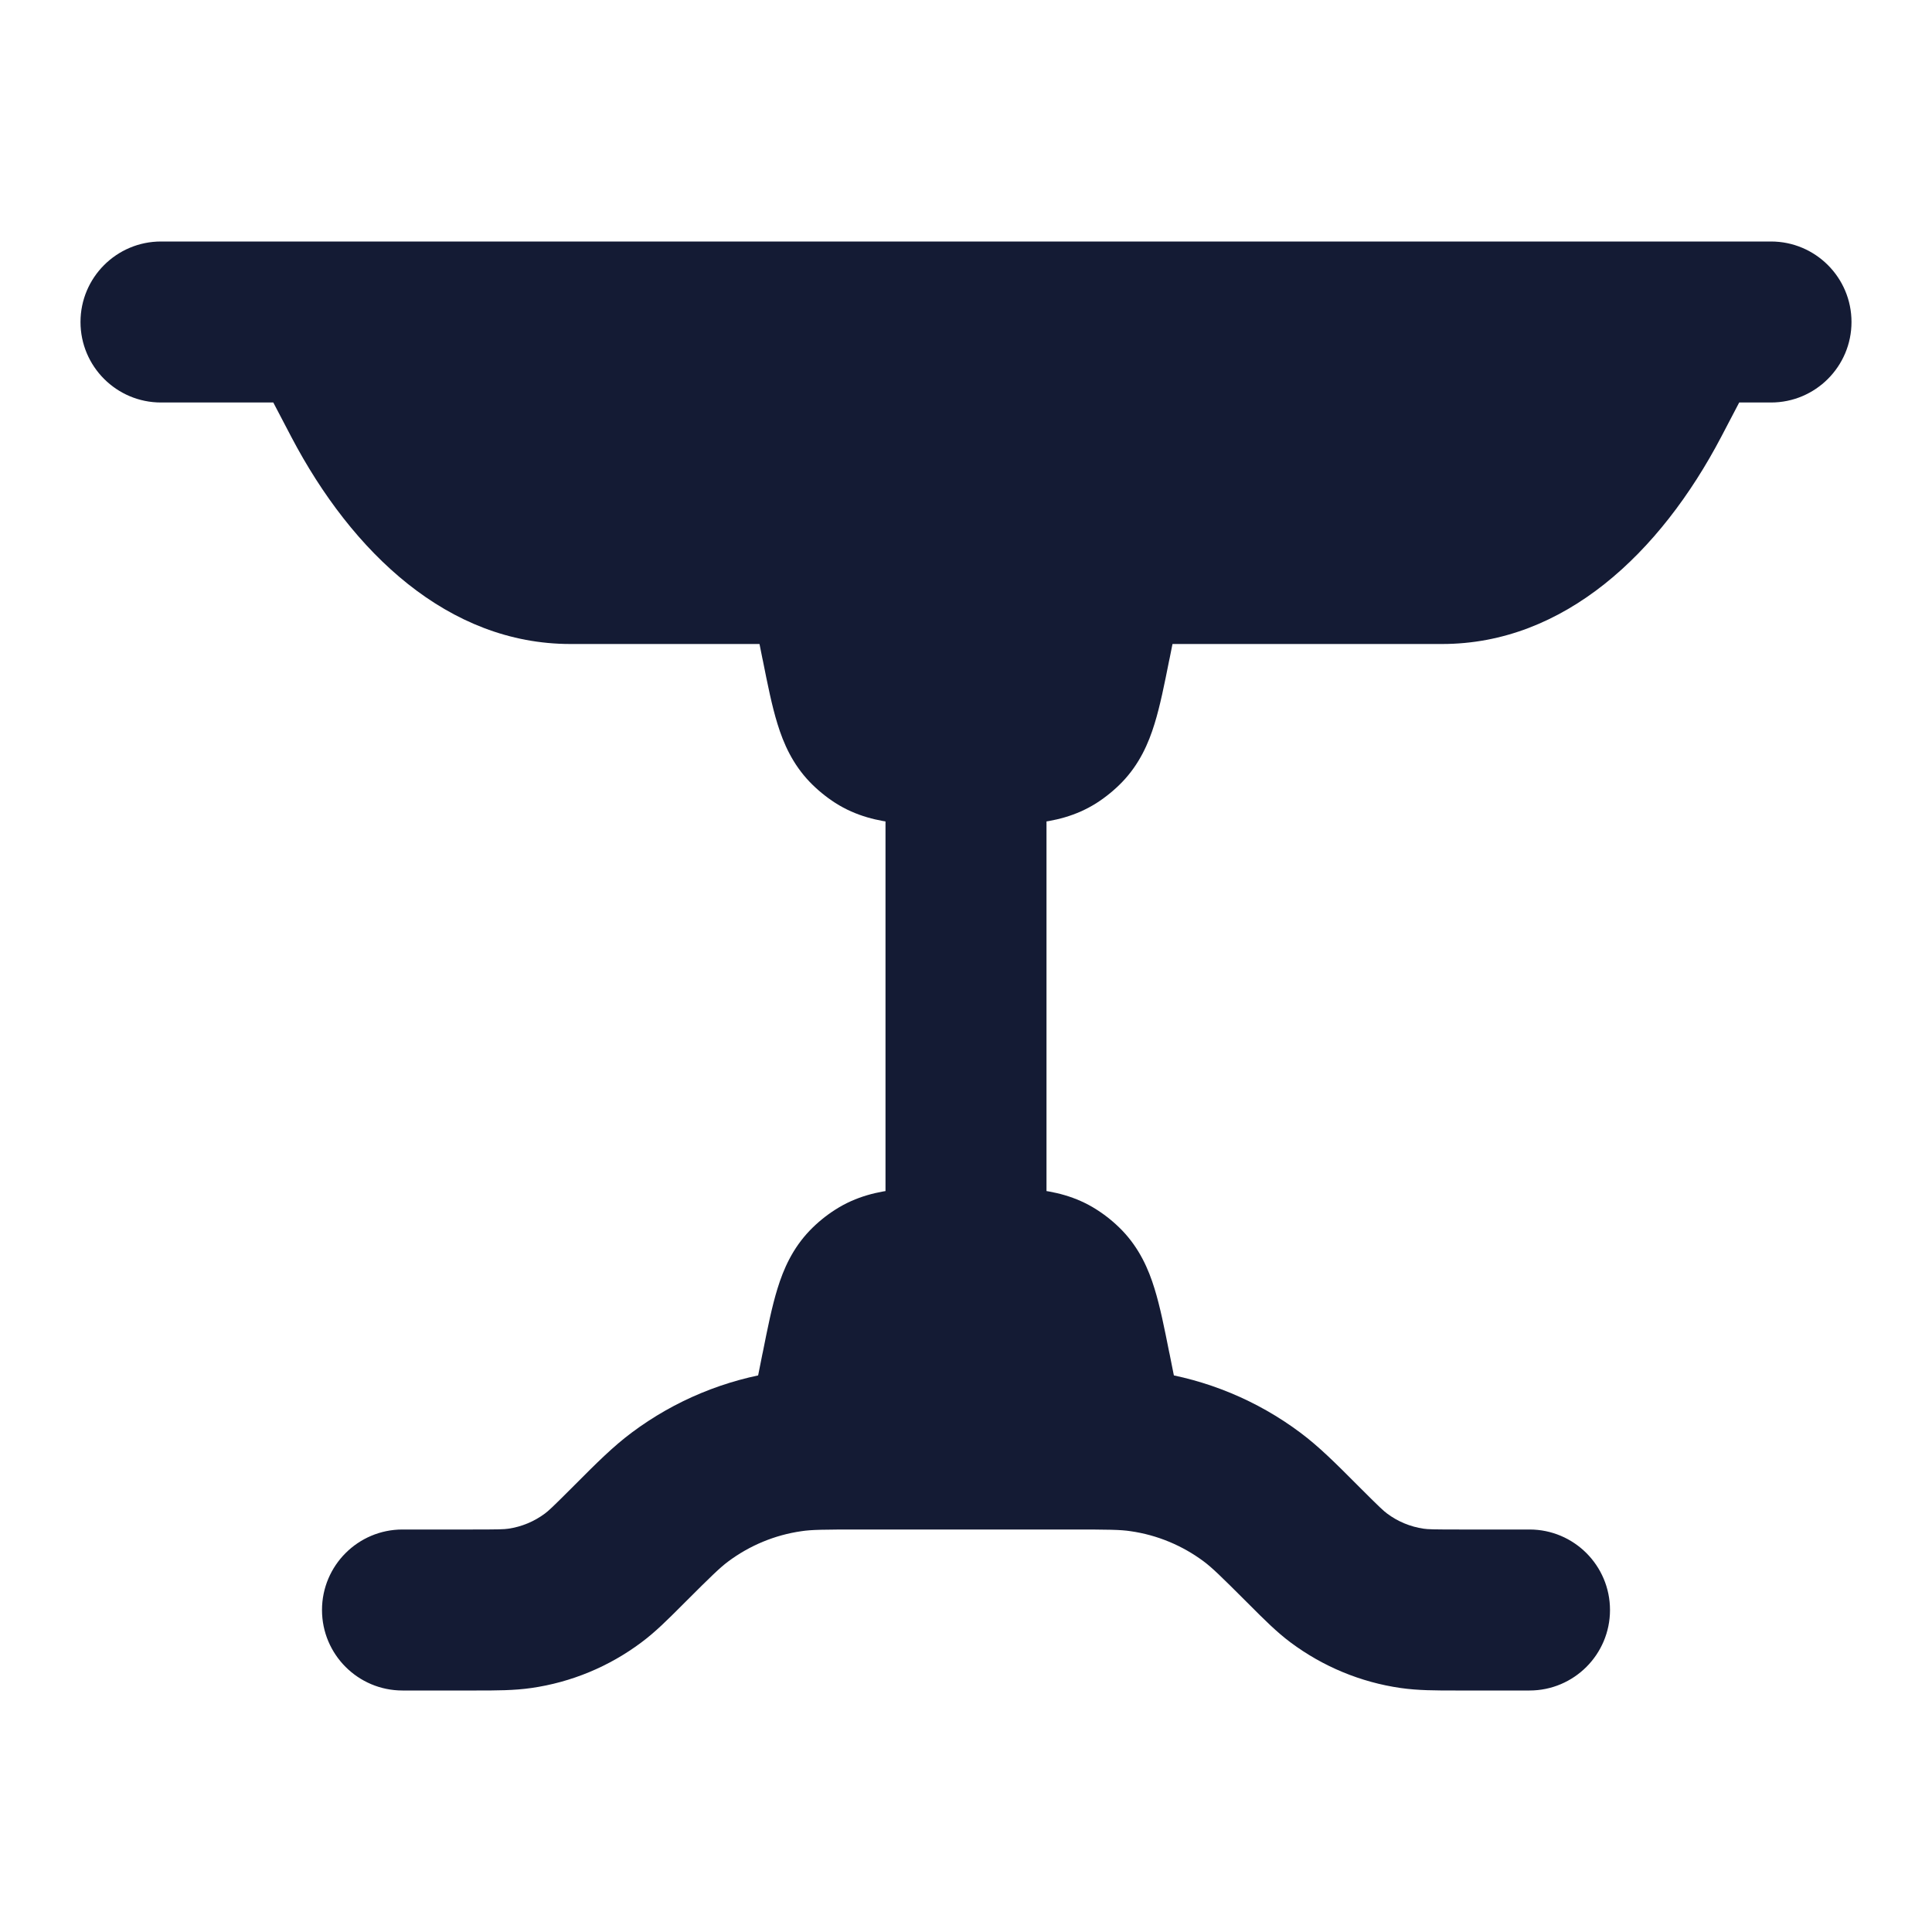 <svg width="24" height="24" viewBox="0 0 24 24" fill="none" xmlns="http://www.w3.org/2000/svg">
<path d="M21.605 5L21.382 5.426C20.624 6.871 19.429 8 17.915 8H7.085C5.571 8 4.376 6.871 3.618 5.426L3.395 5H2C1.448 5 1 4.552 1 4C1 3.448 1.448 3 2 3H22C22.552 3 23 3.448 23 4C23 4.552 22.552 5 22 5H21.605Z" fill="#141B34"/>
<path d="M10.635 17L10.697 17H13.303L13.365 17C13.752 17 14.044 17 14.33 17.041C14.991 17.137 15.617 17.396 16.152 17.796C16.384 17.969 16.59 18.175 16.863 18.449L16.863 18.449L16.907 18.493C17.138 18.724 17.186 18.768 17.23 18.801C17.363 18.901 17.52 18.966 17.685 18.99C17.74 18.998 17.805 19 18.131 19H19C19.552 19 20 19.448 20 20C20 20.552 19.552 21 19 21H18.131L18.081 21C17.833 21 17.615 21 17.399 20.969C16.904 20.898 16.434 20.703 16.032 20.403C15.858 20.273 15.704 20.118 15.529 19.943L15.493 19.907C15.157 19.571 15.056 19.474 14.955 19.398C14.687 19.198 14.374 19.068 14.044 19.021C13.918 19.002 13.778 19 13.303 19H10.697C10.222 19 10.082 19.002 9.956 19.021C9.626 19.068 9.313 19.198 9.045 19.398C8.944 19.474 8.843 19.571 8.507 19.907L8.471 19.943C8.296 20.118 8.142 20.273 7.967 20.403C7.566 20.703 7.097 20.898 6.601 20.969C6.385 21 6.167 21 5.919 21H5.919L5.869 21H5C4.448 21 4 20.552 4 20C4 19.448 4.448 19 5 19H5.869C6.195 19 6.26 18.998 6.315 18.99C6.48 18.966 6.636 18.901 6.77 18.801C6.814 18.768 6.862 18.724 7.093 18.493L7.137 18.449L7.137 18.449C7.41 18.175 7.616 17.969 7.848 17.796C8.383 17.396 9.009 17.137 9.67 17.041C9.956 17 10.248 17 10.635 17Z" fill="#141B34"/>
<path d="M11.968 14.75L12 14.75L12.032 14.75C12.329 14.75 12.605 14.75 12.837 14.774C13.092 14.8 13.364 14.86 13.624 15.027C13.739 15.1 13.845 15.187 13.94 15.285C14.154 15.508 14.267 15.763 14.342 16.008C14.411 16.23 14.465 16.501 14.523 16.792L14.523 16.792L14.53 16.824L14.735 17.853C14.78 18.073 14.723 18.302 14.58 18.476C14.438 18.649 14.225 18.75 14 18.75H10C9.775 18.75 9.562 18.649 9.42 18.476C9.278 18.302 9.22 18.073 9.265 17.853L9.47 16.824L9.477 16.792C9.535 16.501 9.589 16.23 9.658 16.008C9.733 15.763 9.846 15.508 10.06 15.285C10.155 15.187 10.261 15.1 10.376 15.027C10.636 14.86 10.908 14.8 11.163 14.774C11.395 14.75 11.671 14.75 11.968 14.75Z" fill="#141B34"/>
<path d="M9.42 6.525C9.562 6.351 9.775 6.25 10 6.25H14C14.225 6.25 14.438 6.351 14.58 6.525C14.723 6.698 14.78 6.927 14.735 7.147L14.53 8.176L14.523 8.208L14.523 8.208C14.465 8.499 14.411 8.77 14.342 8.992C14.267 9.237 14.154 9.492 13.94 9.715C13.845 9.813 13.739 9.9 13.624 9.974C13.364 10.14 13.092 10.2 12.837 10.226C12.605 10.25 12.329 10.25 12.032 10.25H12.032L12 10.25L11.968 10.25H11.968C11.671 10.25 11.395 10.25 11.163 10.226C10.908 10.2 10.636 10.14 10.376 9.974C10.261 9.9 10.155 9.813 10.06 9.715C9.846 9.492 9.733 9.237 9.658 8.992C9.589 8.77 9.535 8.499 9.477 8.208L9.47 8.176L9.265 7.147C9.22 6.927 9.278 6.698 9.42 6.525Z" fill="#141B34"/>
<path fill-rule="evenodd" clip-rule="evenodd" d="M12 8.5C12.552 8.5 13 8.948 13 9.5L13 15.5C13 16.052 12.552 16.5 12 16.5C11.448 16.5 11 16.052 11 15.5L11 9.5C11 8.948 11.448 8.5 12 8.5Z" fill="#141B34"/>
</svg>
